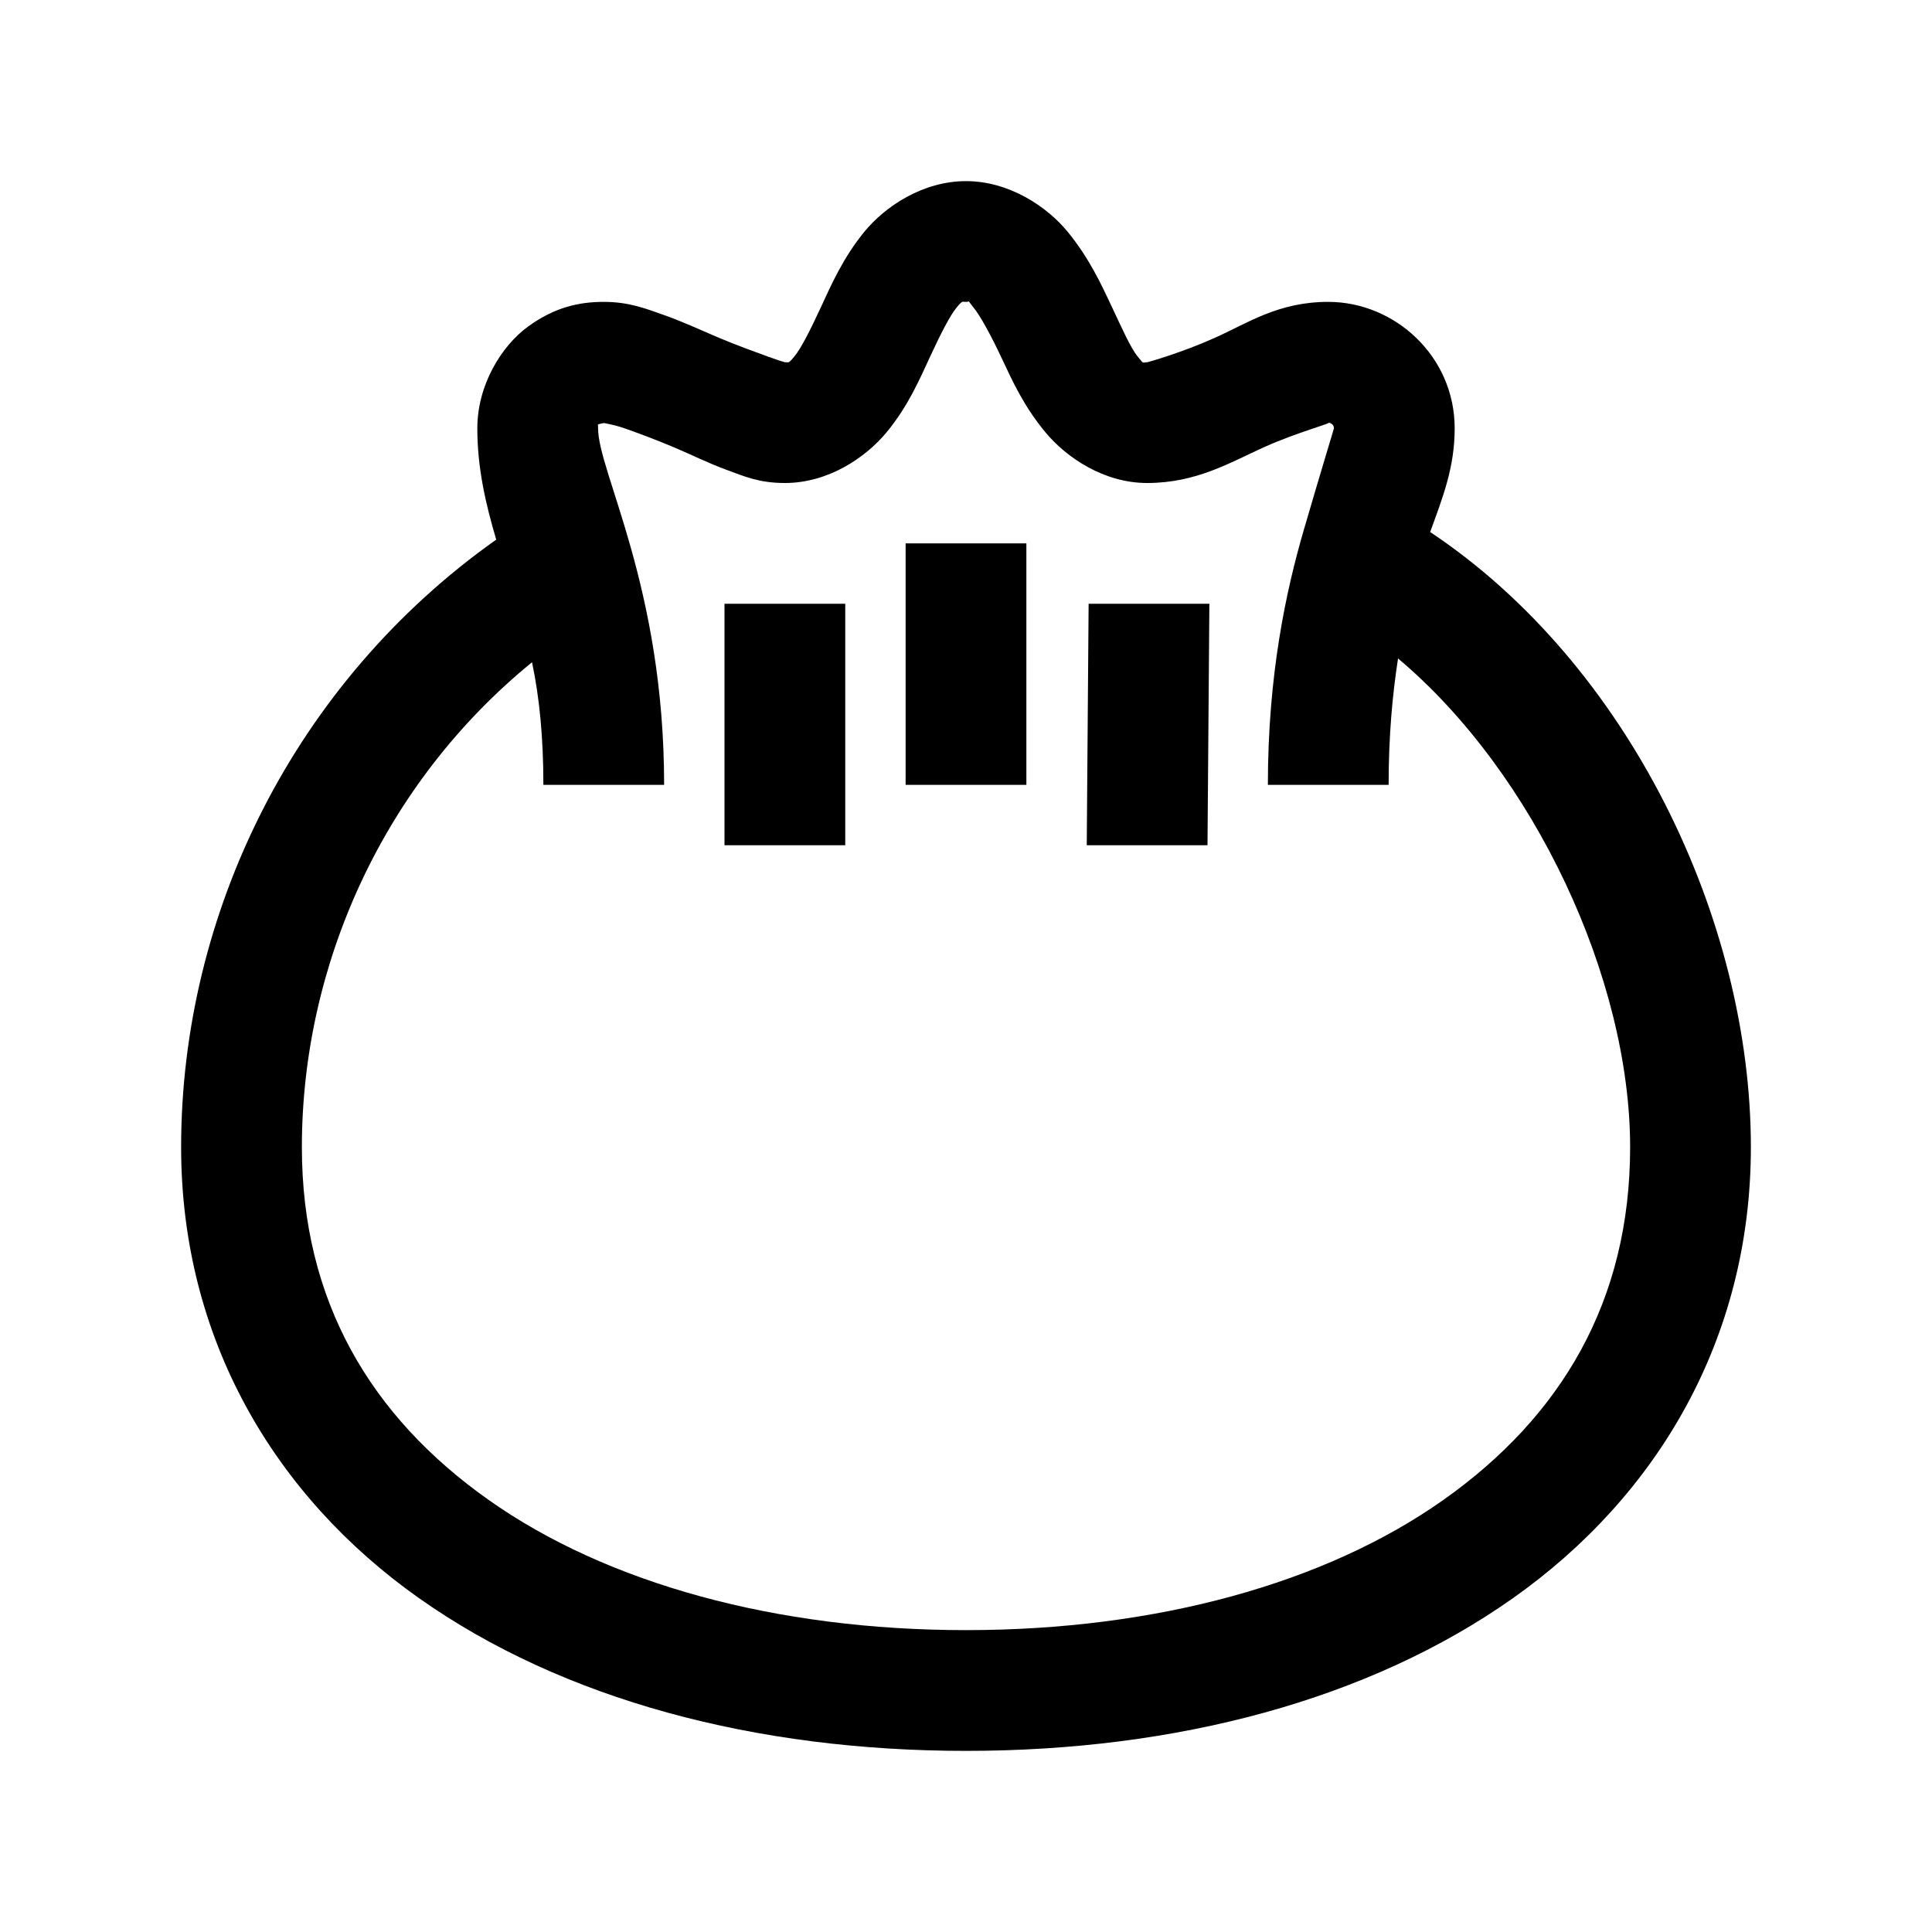 <?xml version="1.0" encoding="utf-8"?>
<svg xmlns="http://www.w3.org/2000/svg" viewBox="0 0 32 32" fill="#000000"><path style="text-indent:0;text-align:start;line-height:normal;text-transform:none;block-progression:tb;-inkscape-font-specification:Sans" d="M 16 3 C 15.287 3 14.662 3.416 14.312 3.844 C 13.963 4.272 13.767 4.72 13.594 5.094 C 13.421 5.468 13.267 5.772 13.156 5.906 C 13.073 6.007 13.063 6.005 13.031 6 C 13.034 6.003 13.034 6 13 6 C 12.956 5.989 12.856 5.956 12.719 5.906 C 12.5 5.826 12.205 5.72 11.906 5.594 C 11.608 5.468 11.308 5.327 11 5.219 C 10.692 5.11 10.417 5 10 5 C 9.591 5 9.19 5.088 8.75 5.406 C 8.31 5.724 7.906 6.373 7.906 7.094 C 7.906 7.749 8.042 8.338 8.219 8.938 C 4.875 11.304 3 15.127 3 19 C 3 22.174 4.548 24.78 6.938 26.469 C 9.327 28.157 12.522 29 16 29 C 19.478 29 22.673 28.157 25.062 26.469 C 27.452 24.78 29 22.174 29 19 C 29 15.23 26.975 11 23.688 8.812 C 23.895 8.241 24.094 7.746 24.094 7.094 C 24.094 5.898 23.1 5 22 5 C 21.178 5 20.675 5.346 20.125 5.594 C 19.575 5.841 19.013 6 19 6 C 18.909 6 18.957 6.042 18.844 5.906 C 18.731 5.77 18.582 5.436 18.406 5.062 C 18.231 4.689 18.035 4.27 17.688 3.844 C 17.34 3.418 16.711 3 16 3 z M 15.938 5 C 15.952 4.993 15.956 5 16 5 C 16.077 5 16.013 4.957 16.125 5.094 C 16.237 5.23 16.417 5.561 16.594 5.938 C 16.77 6.314 16.959 6.73 17.312 7.156 C 17.666 7.583 18.287 8 19 8 C 19.817 8 20.377 7.659 20.938 7.406 C 21.498 7.154 22.095 7 22 7 C 22.014 7 22.094 7.016 22.094 7.094 C 22.094 7.104 21.884 7.785 21.594 8.781 C 21.304 9.778 21 11.166 21 13 L 23 13 C 23 12.188 23.063 11.508 23.156 10.906 C 25.418 12.809 27 16.221 27 19 C 27 21.549 25.86 23.463 23.906 24.844 C 21.952 26.225 19.149 27 16 27 C 12.851 27 10.048 26.225 8.094 24.844 C 6.14 23.463 5 21.549 5 19 C 5 15.986 6.35 12.975 8.812 10.969 C 8.936 11.557 9 12.217 9 13 L 11 13 C 11 9.719 9.906 7.817 9.906 7.094 C 9.906 6.967 9.885 7.047 9.906 7.031 C 9.928 7.016 10.074 7 10 7 C 9.917 7 10.119 7.015 10.344 7.094 C 10.569 7.173 10.861 7.282 11.156 7.406 C 11.451 7.53 11.737 7.674 12.031 7.781 C 12.326 7.889 12.569 8 13 8 C 13.714 8 14.334 7.585 14.688 7.156 C 15.041 6.728 15.232 6.282 15.406 5.906 C 15.58 5.53 15.734 5.228 15.844 5.094 C 15.899 5.027 15.923 5.007 15.938 5 z M 15 9 L 15 13 L 17 13 L 17 9 L 15 9 z M 12 10 L 12 14 L 14 14 L 14 10 L 12 10 z M 18.031 10 L 18 14 L 20 14 L 20.031 10 L 18.031 10 z" overflow="visible" font-family="Sans" fill="#000000"/></svg>
